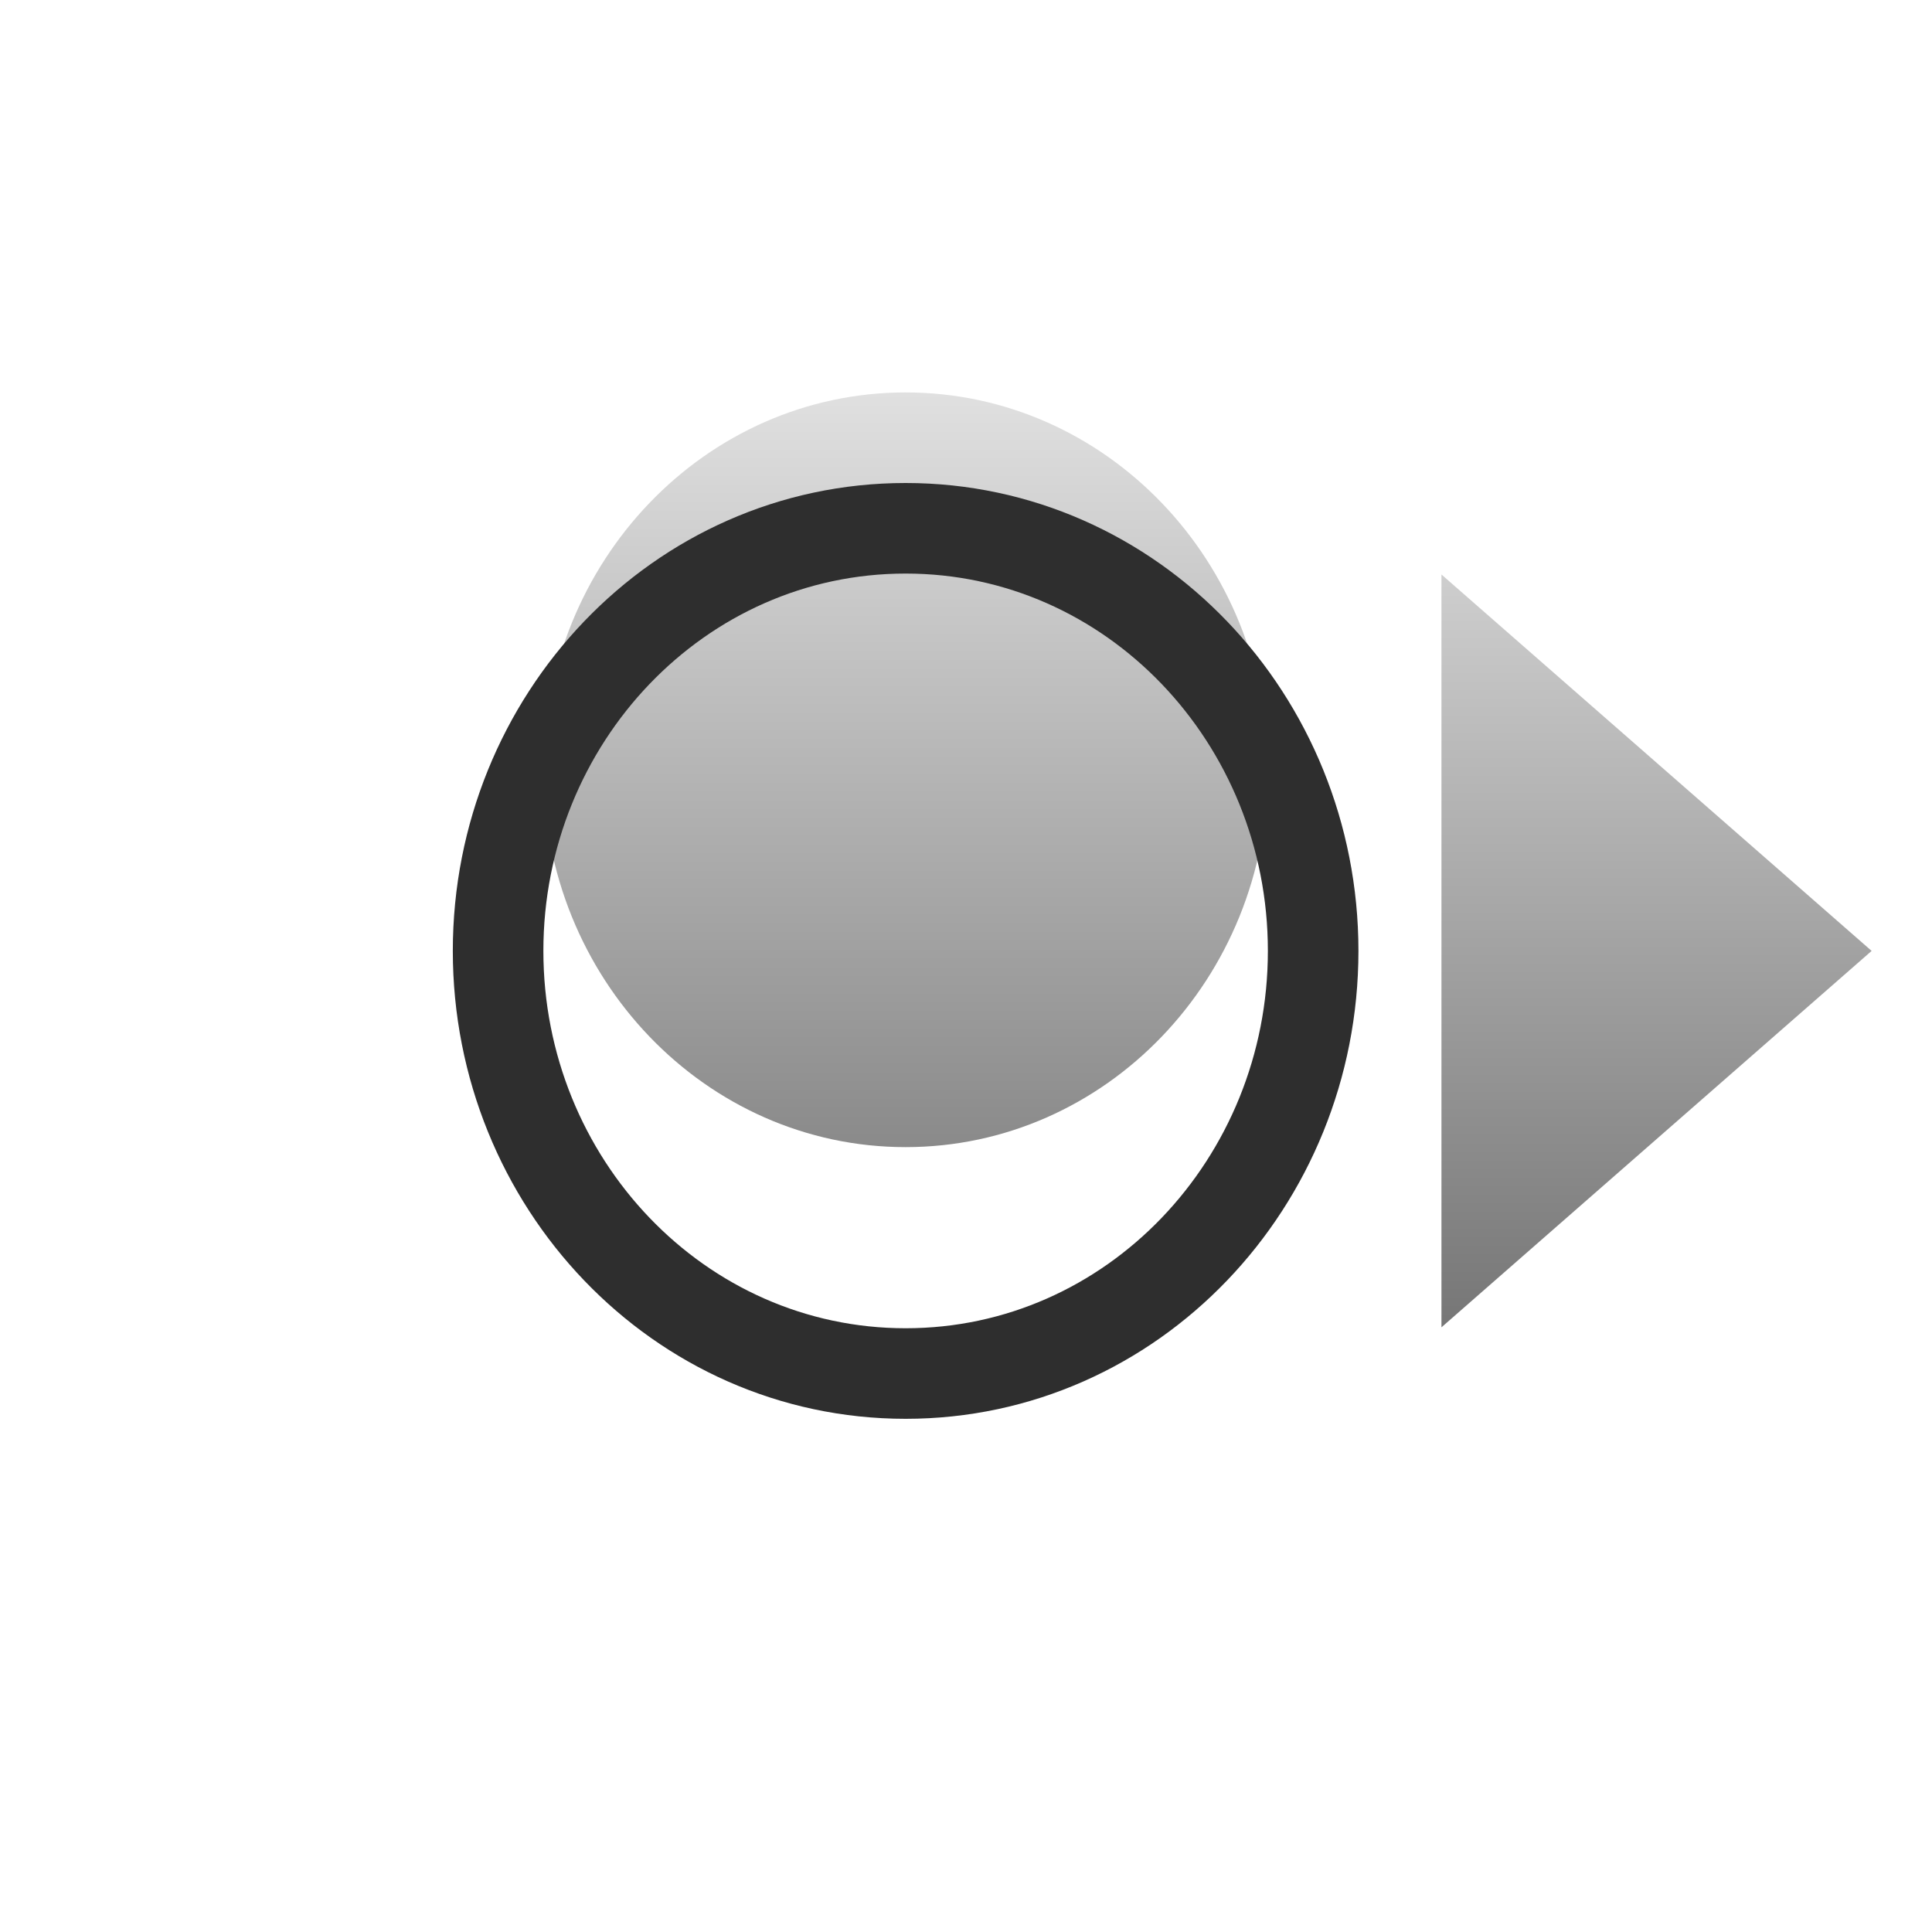 <svg width="64" height="64" viewBox="0 0 64 64" fill="none" xmlns="http://www.w3.org/2000/svg">
<g opacity="0.5">
<mask id="mask0_12451_10507" style="mask-type:alpha" maskUnits="userSpaceOnUse" x="2" y="3" width="53" height="57">
<path d="M55 56L41 43V20L55 6V3H2V60H55V56Z" fill="black"/>
</mask>
<g mask="url(#mask0_12451_10507)">
<circle opacity="0.4" cx="30.5" cy="31.5" r="26.625" stroke="white" stroke-width="1.75"/>
<circle cx="30.5" cy="31.5" r="19.75" stroke="white" stroke-width="3.5"/>
</g>
</g>
<g filter="url(#filter0_i_12451_10507)">
<path d="M30 44C36.627 44 42 38.404 42 31.5C42 24.596 36.627 19 30 19C23.373 19 18 24.596 18 31.5C18 38.404 23.373 44 30 44Z" fill="url(#paint0_linear_12451_10507)"/>
</g>
<path d="M30 45.5C37.513 45.5 43.5 39.174 43.5 31.5C43.5 23.826 37.513 17.5 30 17.5C22.487 17.5 16.5 23.826 16.5 31.5C16.5 39.174 22.487 45.5 30 45.5Z" stroke="#2E2E2E" stroke-width="3"/>
<path d="M62 31.5L47.75 19.031V43.969L62 31.5Z" fill="url(#paint1_linear_12451_10507)"/>
<defs>
<filter id="filter0_i_12451_10507" x="15" y="14" width="30" height="33" filterUnits="userSpaceOnUse" color-interpolation-filters="sRGB">
<feFlood flood-opacity="0" result="BackgroundImageFix"/>
<feBlend mode="normal" in="SourceGraphic" in2="BackgroundImageFix" result="shape"/>
<feColorMatrix in="SourceAlpha" type="matrix" values="0 0 0 0 0 0 0 0 0 0 0 0 0 0 0 0 0 0 127 0" result="hardAlpha"/>
<feOffset dy="-6"/>
<feGaussianBlur stdDeviation="1"/>
<feComposite in2="hardAlpha" operator="arithmetic" k2="-1" k3="1"/>
<feColorMatrix type="matrix" values="0 0 0 0 1 0 0 0 0 1 0 0 0 0 1 0 0 0 0.4 0"/>
<feBlend mode="normal" in2="shape" result="effect1_innerShadow_12451_10507"/>
</filter>
<linearGradient id="paint0_linear_12451_10507" x1="30" y1="19" x2="30" y2="44" gradientUnits="userSpaceOnUse">
<stop stop-color="#E0E0E0"/>
<stop offset="1" stop-color="#8A8A8A"/>
</linearGradient>
<linearGradient id="paint1_linear_12451_10507" x1="54.875" y1="19.031" x2="54.875" y2="43.969" gradientUnits="userSpaceOnUse">
<stop stop-color="#CECECE"/>
<stop offset="1" stop-color="#767676"/>
</linearGradient>
</defs>
</svg>
